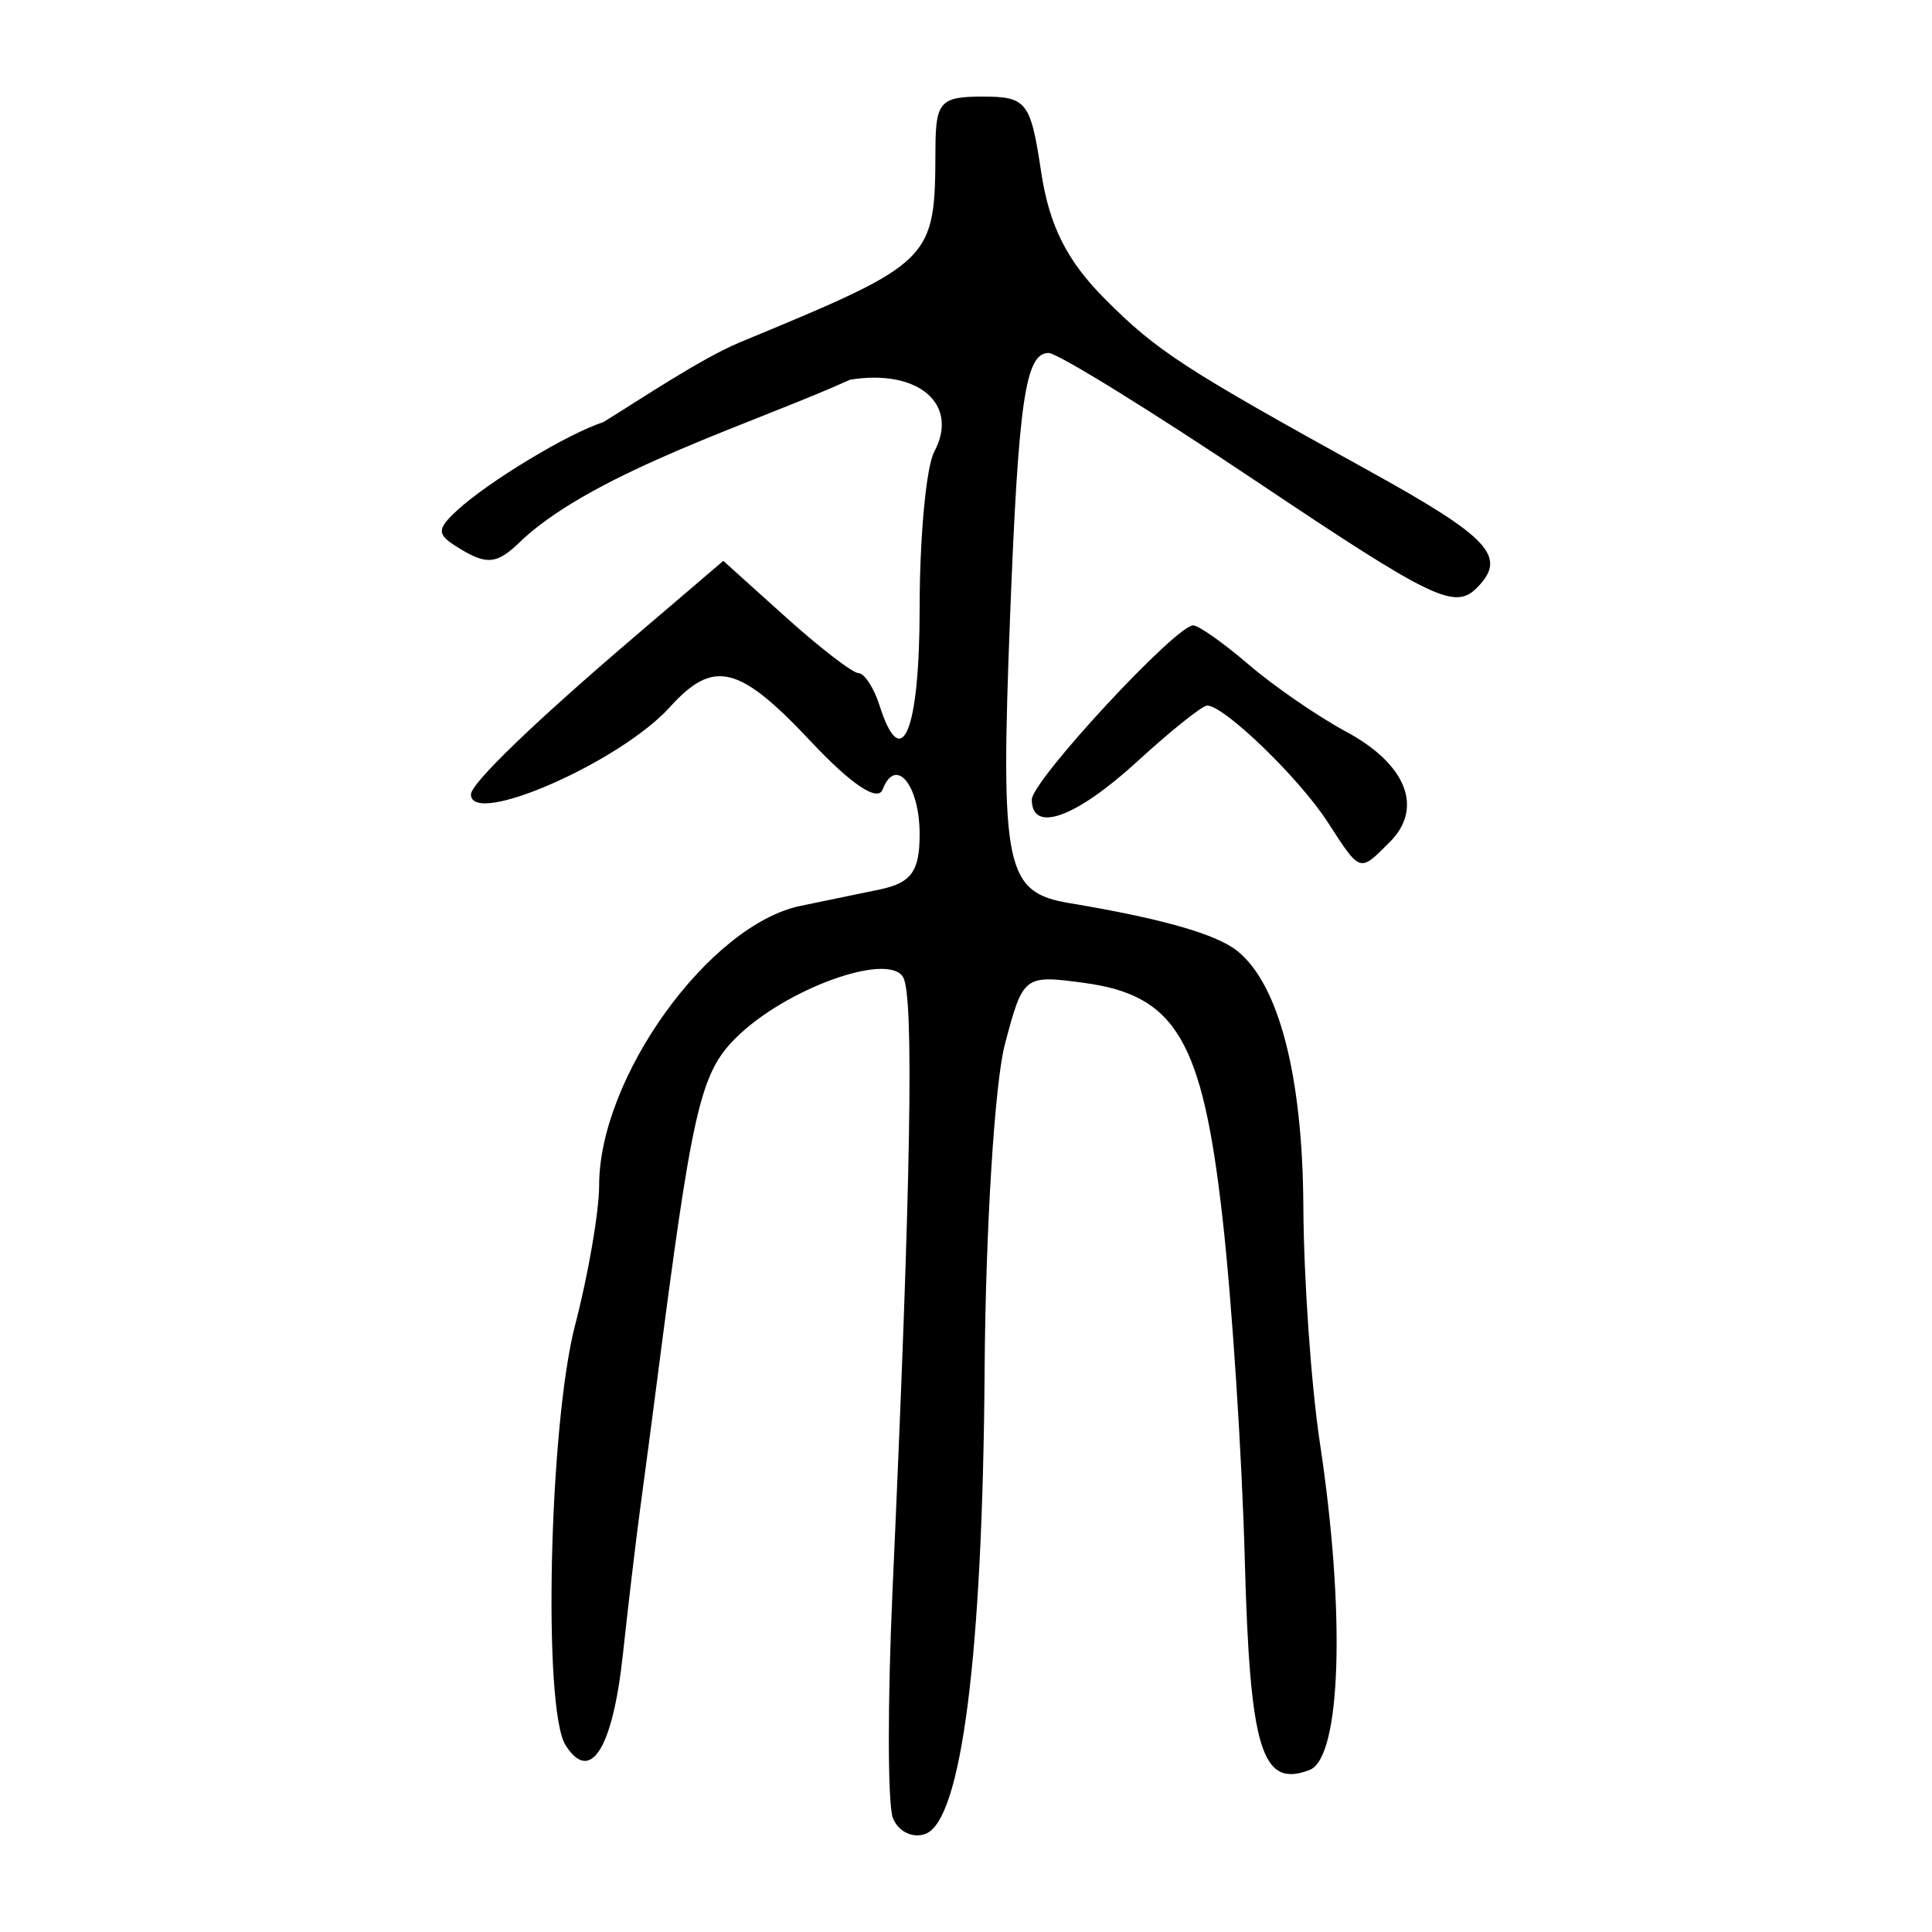 <?xml version="1.0" encoding="UTF-8" standalone="no"?>
<!-- Created with Inkscape (http://www.inkscape.org/) -->

<svg
   xmlns:dc="http://purl.org/dc/elements/1.1/"
   xmlns:cc="http://creativecommons.org/ns#"
   xmlns:rdf="http://www.w3.org/1999/02/22-rdf-syntax-ns#"
   xmlns:svg="http://www.w3.org/2000/svg"
   xmlns="http://www.w3.org/2000/svg"
   xmlns:sodipodi="http://sodipodi.sourceforge.net/DTD/sodipodi-0.dtd"
   xmlns:inkscape="http://www.inkscape.org/namespaces/inkscape"
   width="300"
   height="300"
   viewBox="0 0 300 300"
   id="svg2"
   version="1.1"
   inkscape:version="0.91 r13725"
   sodipodi:docname="來-seal.svg">
  <defs
     id="defs4">
    <clipPath
       clipPathUnits="userSpaceOnUse"
       id="clipPath4204">
      <rect
         style="fill:#0000ff;fill-rule:evenodd;stroke:#000000;stroke-width:1px;stroke-linecap:butt;stroke-linejoin:miter;stroke-opacity:1"
         id="rect4206"
         width="15.451"
         height="21.584"
         x="164.419"
         y="794.646" />
    </clipPath>
  </defs>
  <sodipodi:namedview
     id="base"
     pagecolor="#ffffff"
     bordercolor="#666666"
     borderopacity="1.0"
     inkscape:pageopacity="0.0"
     inkscape:pageshadow="2"
     inkscape:zoom="1.71"
     inkscape:cx="150"
     inkscape:cy="150"
     inkscape:document-units="px"
     inkscape:current-layer="layer1"
     showgrid="false"
     inkscape:window-width="1280"
     inkscape:window-height="751"
     inkscape:window-x="0"
     inkscape:window-y="1"
     inkscape:window-maximized="1"
     units="px"
     showguides="false" />
  <g
     inkscape:label="Layer 1"
     inkscape:groupmode="layer"
     id="layer1"
     transform="translate(0,-752.362)">
    <path
       style="fill:#000000"
       d="m 138.645,1034.65 c -0.814,-2.12 -0.837,-18.058 -0.051,-35.417 2.874,-63.536 3.366,-92.348 1.626,-95.165 -2.427,-3.926 -18.406,1.911 -25.988,9.492 -5.522,5.522 -6.768,10.997 -12.32,54.111 -0.705,5.474 -1.816,13.872 -2.468,18.662 -0.653,4.79 -1.88,15.13 -2.728,22.978 -1.581,14.634 -5.053,20.114 -8.898,14.044 -3.555,-5.613 -2.551,-49.742 1.484,-65.236 2.053,-7.881 3.732,-17.647 3.732,-21.701 0,-16.762 17.096,-40.469 31.296,-43.398 3.316,-0.684 8.828,-1.825 12.25,-2.535 4.921,-1.022 6.221,-2.81 6.221,-8.562 0,-7.703 -3.733,-12.22 -5.75,-6.958 -0.753,1.964 -4.888,-0.806 -11.123,-7.449 -11.18,-11.913 -15.117,-12.871 -21.933,-5.334 -7.704,8.519 -30.868,18.675 -30.868,13.534 0,-1.708 9.832,-11.19 25.308,-24.409 l 13.879,-11.854 9.645,8.686 c 5.305,4.777 10.409,8.712 11.343,8.744 0.934,0.032 2.409,2.297 3.278,5.034 3.423,10.786 6.221,3.998 6.221,-15.094 0,-11.039 1.018,-21.972 2.262,-24.297 3.961,-7.401 -2.467,-12.922 -13.046,-11.206 -14.917,6.749 -39.129,14.136 -50.789,24.722 -4.041,4.041 -5.573,4.215 -10.37,1.178 -3.018,-1.911 -3.007,-2.695 0.076,-5.561 4.786,-4.448 17.308,-12.016 22.723,-13.733 6.24,-3.847 15.098,-9.815 21.151,-12.374 30.303,-12.554 30.375,-12.626 30.448,-30.106 0.031,-7.282 0.762,-8.087 7.346,-8.087 6.799,0 7.435,0.816 9.056,11.627 1.266,8.445 4.007,13.891 10.014,19.897 8.039,8.039 12.106,10.684 40.803,26.534 18.944,10.464 21.662,13.414 16.819,18.256 -3.405,3.405 -6.909,1.714 -33.874,-16.352 -16.542,-11.082 -31.208,-20.15 -32.591,-20.15 -3.608,0 -4.684,7.379 -5.988,41.057 -1.509,38.986 -0.736,42.705 9.221,44.368 14.277,2.385 22.733,4.789 26.028,7.4 6.483,5.137 10.184,19.403 10.294,39.683 0.061,11.287 1.215,27.801 2.563,36.697 4.017,26.509 3.312,48.942 -1.597,50.826 -7.441,2.855 -9.267,-3.094 -10.063,-32.781 -0.431,-16.083 -1.983,-39.88 -3.449,-52.881 -3.12,-27.673 -7.225,-34.643 -21.534,-36.562 -9.31,-1.249 -9.435,-1.151 -12.271,9.563 -1.576,5.954 -2.99,28.741 -3.142,50.638 -0.306,44.08 -3.582,69.798 -9.163,71.939 -1.981,0.76 -4.268,-0.352 -5.082,-2.473 z m 67.478,-154.692 c -4.409,-6.802 -16.031,-18.031 -18.668,-18.037 -0.759,-0.002 -5.659,3.916 -10.888,8.706 -9.515,8.716 -16.348,11.181 -16.348,5.898 0,-2.924 22.346,-27.049 25.055,-27.049 0.849,0 4.728,2.737 8.622,6.083 3.893,3.345 10.711,8.039 15.151,10.43 9.345,5.033 12.036,11.848 6.76,17.124 -4.758,4.758 -4.502,4.842 -9.684,-3.154 z"
       id="path4991"
       inkscape:connector-curvature="0"
       sodipodi:nodetypes="cssssssssssssssssscscsssccscccssssssssssssssssssscccscsssssss" />
  </g>
</svg>

